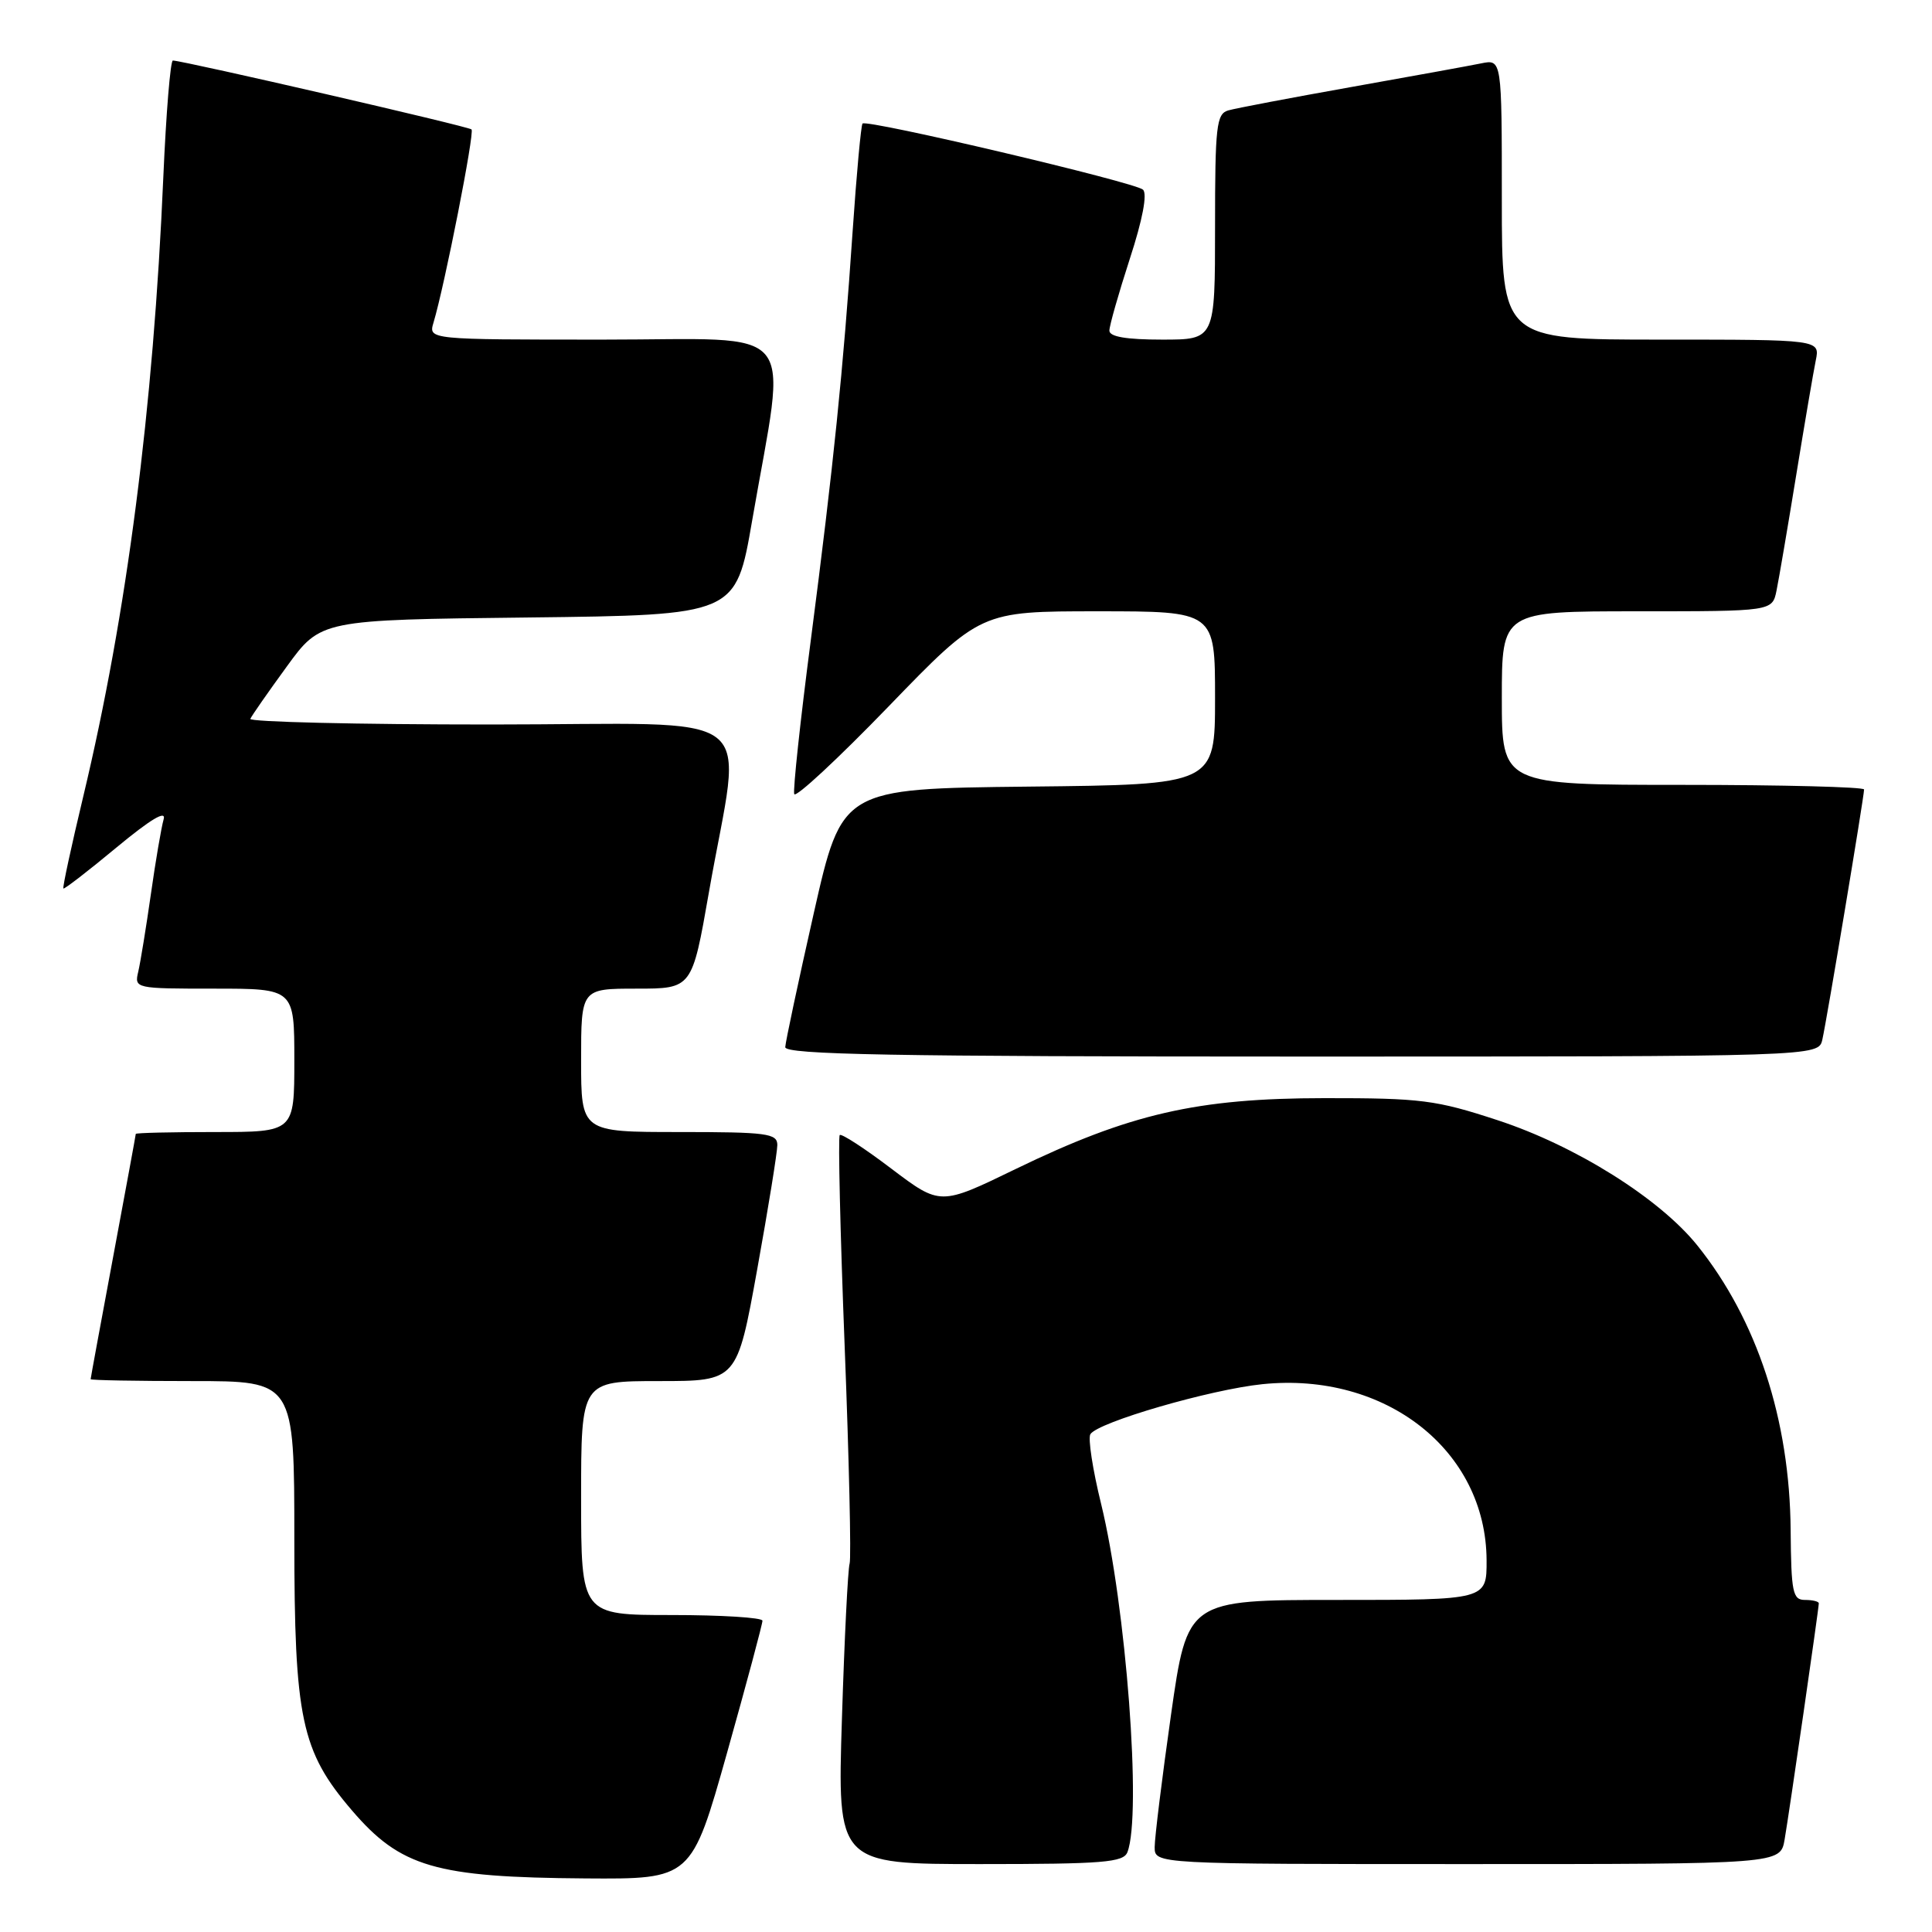 <?xml version="1.0" encoding="UTF-8" standalone="no"?>
<!DOCTYPE svg PUBLIC "-//W3C//DTD SVG 1.1//EN" "http://www.w3.org/Graphics/SVG/1.1/DTD/svg11.dtd" >
<svg xmlns="http://www.w3.org/2000/svg" xmlns:xlink="http://www.w3.org/1999/xlink" version="1.1" viewBox="0 0 256 256">
 <g >
 <path fill="currentColor"
d=" M 96.34 232.25 C 98.93 223.04 101.04 215.16 101.03 214.75 C 101.01 214.34 95.60 214.00 89.00 214.00 C 77.00 214.00 77.00 214.00 77.00 198.50 C 77.00 183.00 77.00 183.00 87.33 183.00 C 97.66 183.00 97.66 183.00 100.33 168.22 C 101.80 160.09 103.00 152.66 103.00 151.72 C 103.00 150.18 101.62 150.00 90.00 150.00 C 77.00 150.00 77.00 150.00 77.00 140.50 C 77.00 131.00 77.00 131.00 84.35 131.00 C 91.70 131.00 91.70 131.00 93.93 118.26 C 98.30 93.23 101.89 96.00 65.06 96.00 C 47.33 96.00 32.98 95.66 33.17 95.25 C 33.35 94.84 35.52 91.72 38.00 88.32 C 42.50 82.13 42.50 82.13 70.00 81.82 C 97.50 81.50 97.50 81.50 99.66 69.00 C 104.26 42.40 106.39 45.00 79.98 45.00 C 56.77 45.00 56.77 45.00 57.44 42.75 C 58.92 37.82 62.91 17.57 62.48 17.15 C 62.09 16.75 24.50 8.09 22.91 8.02 C 22.58 8.01 22.01 14.97 21.64 23.48 C 20.32 54.20 16.81 81.37 11.04 105.50 C 9.46 112.10 8.27 117.60 8.40 117.73 C 8.52 117.85 11.69 115.41 15.43 112.30 C 19.97 108.54 22.06 107.29 21.68 108.57 C 21.38 109.63 20.61 114.10 19.99 118.50 C 19.36 122.90 18.61 127.51 18.32 128.75 C 17.79 130.98 17.90 131.00 28.39 131.00 C 39.00 131.00 39.00 131.00 39.00 140.50 C 39.00 150.00 39.00 150.00 28.50 150.00 C 22.72 150.00 18.00 150.11 17.99 150.25 C 17.99 150.39 16.64 157.70 15.00 166.50 C 13.36 175.30 12.01 182.61 12.01 182.75 C 12.00 182.89 18.07 183.00 25.50 183.00 C 39.00 183.00 39.00 183.00 39.00 203.96 C 39.00 227.73 39.91 232.03 46.61 239.86 C 53.07 247.41 57.69 248.76 77.56 248.90 C 91.62 249.00 91.62 249.00 96.34 232.25 Z  M 149.39 245.42 C 151.31 240.43 149.21 212.79 145.90 199.26 C 144.78 194.72 144.15 190.57 144.48 190.04 C 145.46 188.45 160.37 184.12 167.28 183.41 C 183.61 181.74 196.92 192.20 196.98 206.75 C 197.00 212.00 197.00 212.00 177.16 212.00 C 157.33 212.00 157.33 212.00 155.16 227.25 C 153.97 235.64 153.00 243.51 153.00 244.75 C 153.00 247.00 153.00 247.00 194.45 247.00 C 235.91 247.00 235.91 247.00 236.47 243.75 C 237.09 240.16 241.00 213.15 241.00 212.45 C 241.00 212.20 240.18 212.00 239.17 212.00 C 237.54 212.00 237.34 211.01 237.27 202.75 C 237.15 188.09 232.81 174.87 224.90 165.02 C 219.89 158.79 208.76 151.81 198.43 148.43 C 190.27 145.75 188.29 145.50 175.50 145.51 C 158.60 145.52 149.69 147.57 134.54 154.92 C 124.59 159.75 124.59 159.75 118.13 154.87 C 114.59 152.18 111.50 150.17 111.27 150.40 C 111.04 150.63 111.33 163.20 111.92 178.34 C 112.51 193.48 112.80 206.46 112.58 207.18 C 112.35 207.91 111.89 217.16 111.56 227.75 C 110.95 247.00 110.95 247.00 129.87 247.00 C 146.20 247.00 148.87 246.78 149.39 245.42 Z  M 241.47 137.75 C 242.06 135.17 247.00 105.54 247.00 104.61 C 247.00 104.28 236.20 104.00 223.00 104.00 C 199.00 104.00 199.00 104.00 199.00 92.50 C 199.00 81.00 199.00 81.00 216.92 81.00 C 234.84 81.00 234.84 81.00 235.40 78.25 C 235.71 76.74 236.88 69.88 238.00 63.00 C 239.12 56.12 240.29 49.26 240.60 47.75 C 241.16 45.00 241.16 45.00 220.08 45.00 C 199.00 45.00 199.00 45.00 199.00 26.42 C 199.00 7.84 199.00 7.84 196.25 8.40 C 194.74 8.71 186.97 10.12 179.00 11.54 C 171.03 12.96 163.71 14.35 162.75 14.63 C 161.18 15.08 161.00 16.71 161.00 30.07 C 161.00 45.00 161.00 45.00 154.00 45.00 C 149.25 45.00 147.00 44.62 147.00 43.81 C 147.00 43.15 148.22 38.88 149.70 34.31 C 151.40 29.11 152.05 25.68 151.45 25.13 C 150.40 24.15 114.89 15.78 114.29 16.37 C 114.09 16.58 113.50 22.99 112.98 30.62 C 111.73 49.08 110.45 61.61 107.43 84.87 C 106.04 95.52 105.06 104.68 105.24 105.22 C 105.42 105.76 111.05 100.53 117.75 93.60 C 129.93 81.00 129.93 81.00 145.46 81.00 C 161.00 81.00 161.00 81.00 161.00 92.48 C 161.00 103.97 161.00 103.97 136.28 104.23 C 111.56 104.50 111.56 104.50 107.83 121.00 C 105.78 130.07 104.08 138.06 104.05 138.75 C 104.01 139.74 118.34 140.00 172.48 140.00 C 240.96 140.00 240.96 140.00 241.47 137.75 Z "/>
</g>
</svg>
